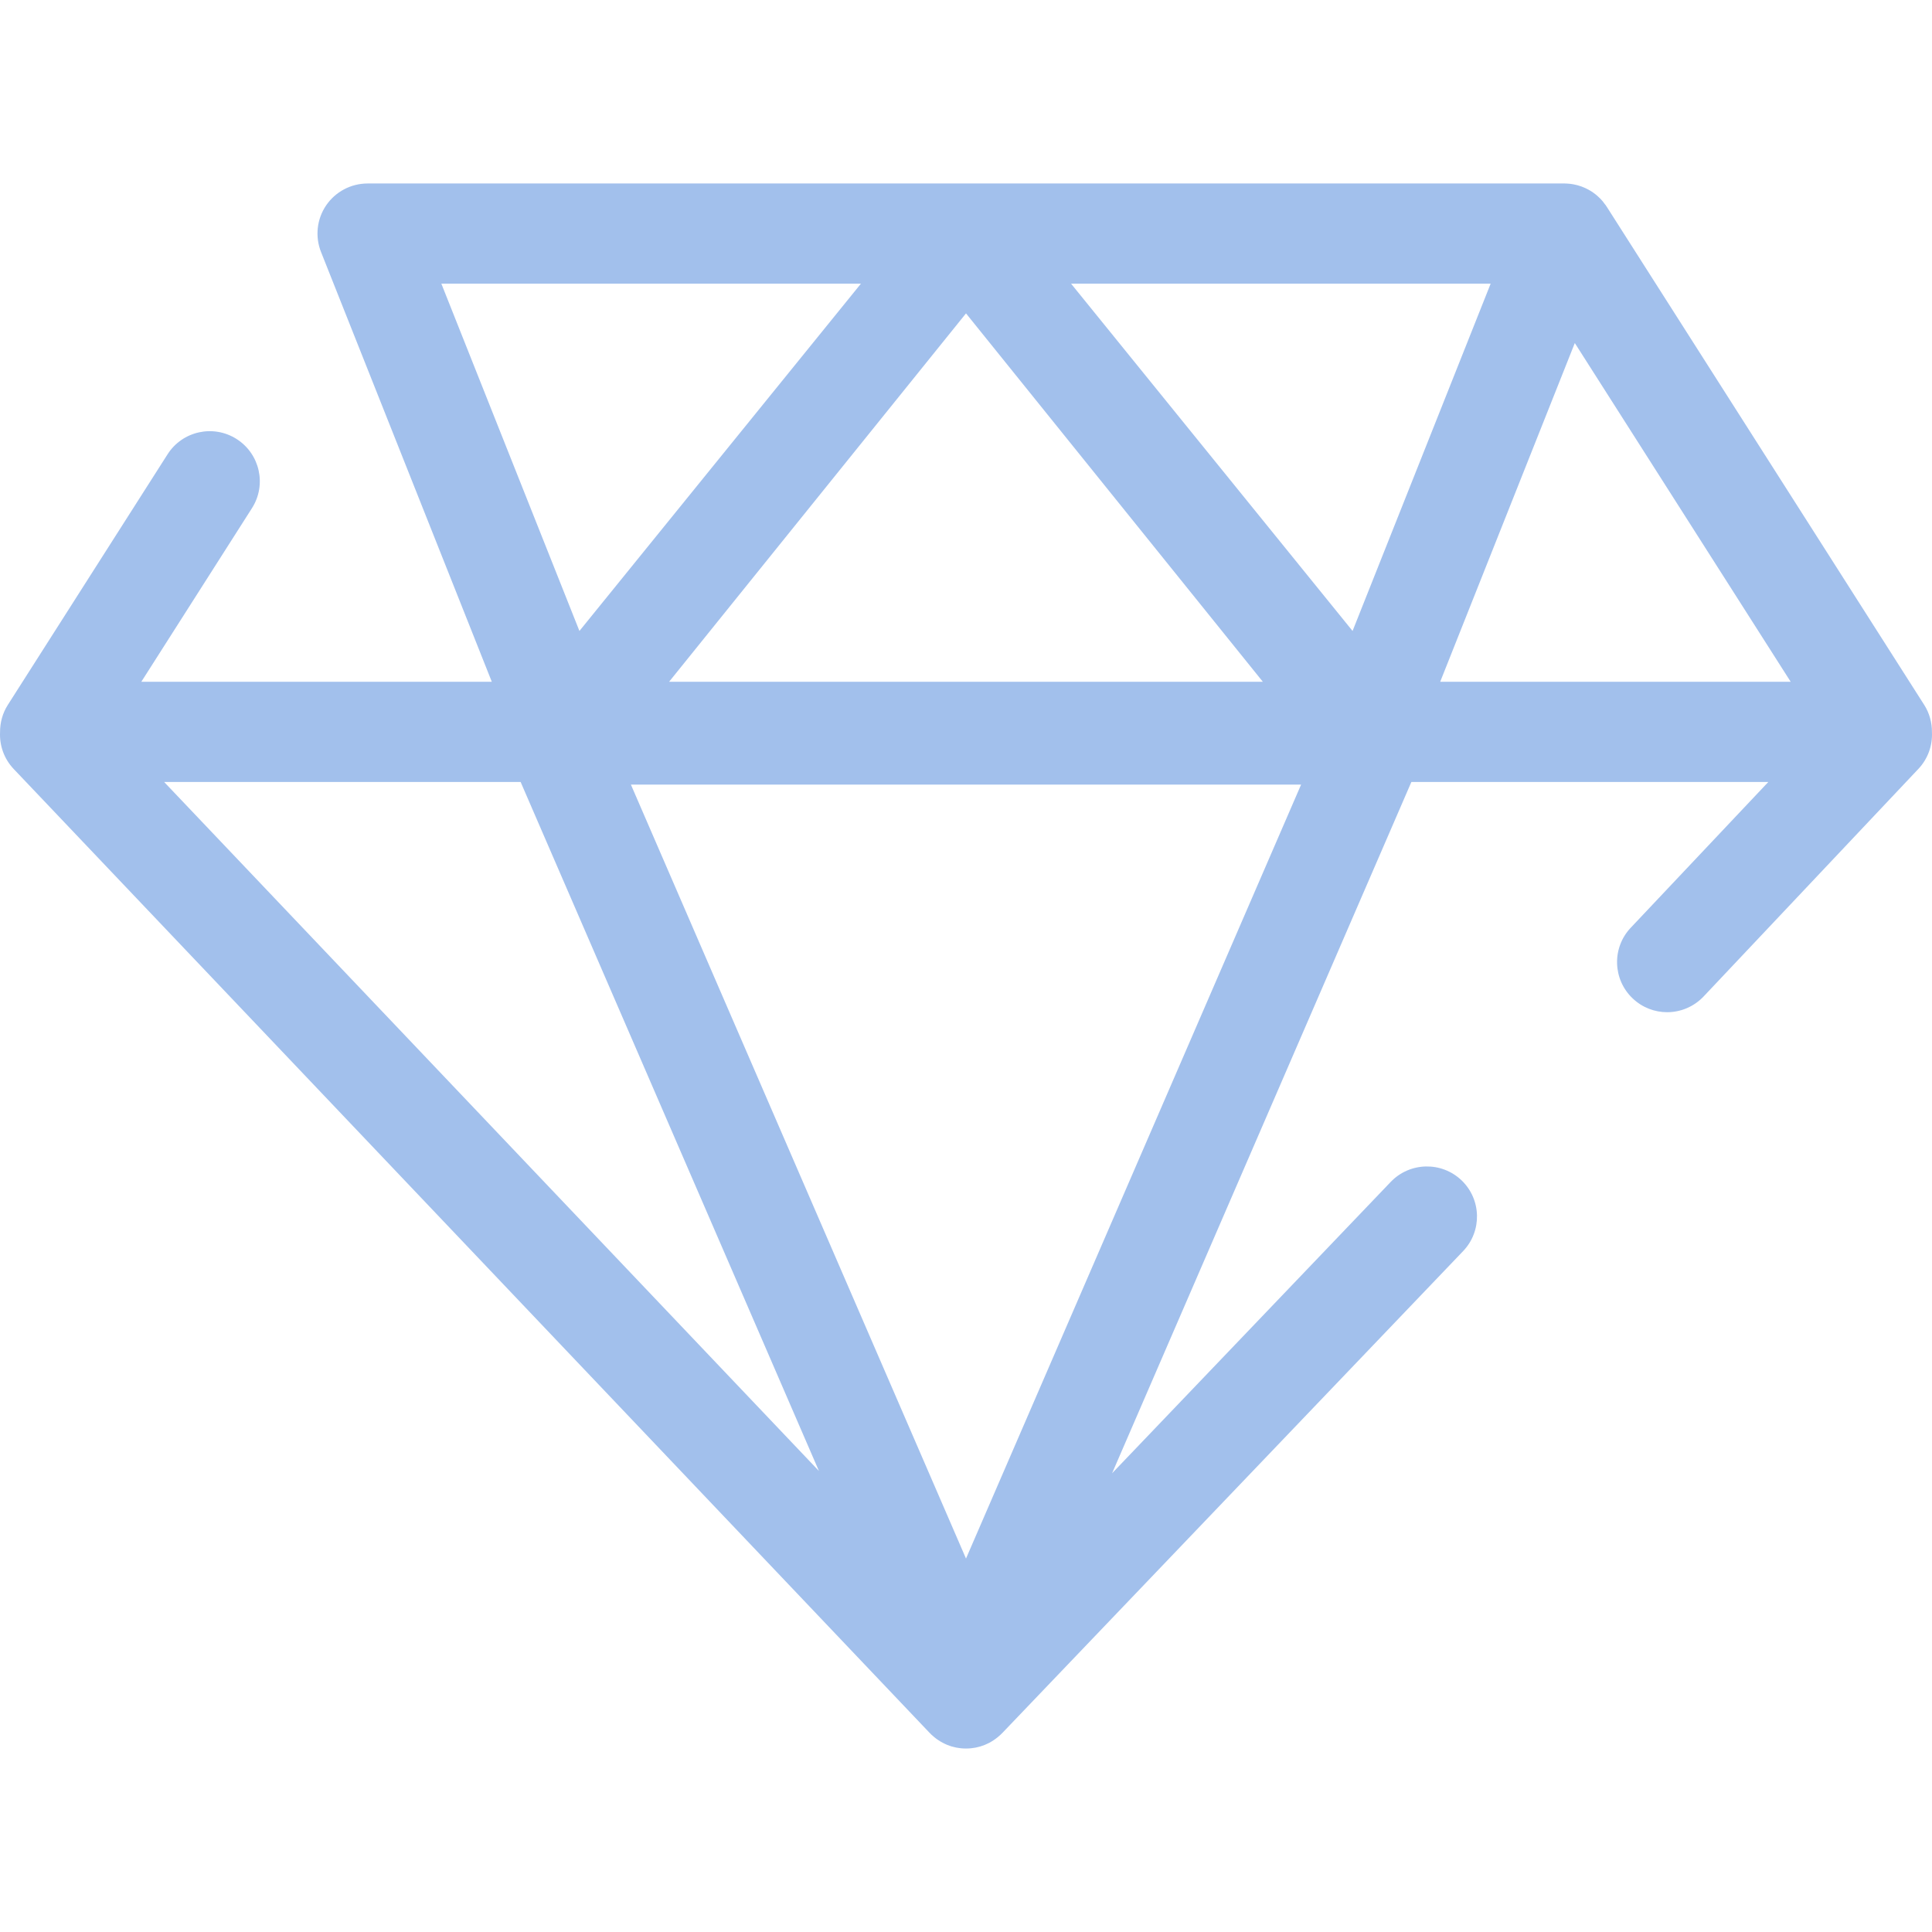 <svg width="34" height="34" viewBox="0 0 34 34" fill="none" xmlns="http://www.w3.org/2000/svg">
<g clip-path="url(#clip0_46_872)">
<path d="M33.999 12.885C34 12.718 33.956 12.551 33.863 12.405L28.275 3.637C28.272 3.633 28.269 3.629 28.266 3.625C28.264 3.622 28.263 3.618 28.261 3.615C28.256 3.609 28.251 3.603 28.246 3.597C28.233 3.578 28.219 3.56 28.205 3.543C28.197 3.534 28.19 3.526 28.183 3.518C28.166 3.499 28.149 3.482 28.131 3.466C28.125 3.46 28.119 3.454 28.112 3.448C28.062 3.404 28.007 3.366 27.949 3.335C27.942 3.331 27.936 3.328 27.929 3.325C27.907 3.313 27.884 3.303 27.861 3.294C27.851 3.29 27.841 3.286 27.831 3.282C27.809 3.275 27.787 3.268 27.765 3.261C27.755 3.259 27.746 3.256 27.736 3.254C27.704 3.246 27.673 3.24 27.641 3.236C27.641 3.236 27.64 3.236 27.64 3.236C27.607 3.232 27.573 3.23 27.539 3.229C27.537 3.229 27.534 3.229 27.532 3.229H17H6.469C6.177 3.229 5.903 3.374 5.739 3.615C5.575 3.857 5.542 4.164 5.65 4.436L8.655 11.998H2.487L4.434 8.943C4.696 8.533 4.575 7.988 4.164 7.726C3.754 7.465 3.209 7.585 2.948 7.996L0.137 12.406C0.044 12.552 -0 12.719 0.001 12.886C-0.01 13.118 0.07 13.353 0.242 13.534L16.361 30.497C16.366 30.502 16.371 30.506 16.376 30.511C16.381 30.516 16.386 30.522 16.391 30.527C16.397 30.533 16.404 30.538 16.411 30.544C16.422 30.554 16.432 30.563 16.443 30.572C16.455 30.582 16.468 30.592 16.48 30.601C16.492 30.609 16.503 30.617 16.515 30.625C16.528 30.634 16.541 30.642 16.555 30.65C16.566 30.656 16.578 30.663 16.589 30.669C16.604 30.677 16.619 30.684 16.633 30.691C16.645 30.696 16.656 30.701 16.667 30.706C16.683 30.712 16.7 30.718 16.716 30.724C16.727 30.727 16.737 30.731 16.748 30.735C16.766 30.74 16.784 30.744 16.802 30.748C16.811 30.75 16.821 30.753 16.831 30.755C16.851 30.759 16.871 30.761 16.891 30.764C16.899 30.765 16.907 30.766 16.915 30.767C16.943 30.77 16.972 30.771 17 30.771H17C17.028 30.771 17.056 30.77 17.085 30.767C17.093 30.767 17.101 30.765 17.108 30.764C17.129 30.762 17.149 30.759 17.169 30.755C17.178 30.753 17.188 30.75 17.198 30.748C17.216 30.744 17.234 30.74 17.251 30.735C17.262 30.732 17.273 30.728 17.283 30.724C17.299 30.718 17.316 30.713 17.331 30.707C17.343 30.702 17.354 30.697 17.366 30.691C17.38 30.685 17.395 30.678 17.409 30.671C17.421 30.664 17.432 30.657 17.444 30.651C17.457 30.643 17.471 30.635 17.484 30.626C17.495 30.619 17.507 30.611 17.518 30.602C17.53 30.593 17.543 30.584 17.555 30.574C17.566 30.565 17.576 30.556 17.587 30.547C17.594 30.541 17.601 30.535 17.607 30.529C17.613 30.524 17.617 30.519 17.622 30.514C17.627 30.509 17.632 30.505 17.637 30.5L25.748 22.018C26.085 21.666 26.072 21.108 25.721 20.772C25.369 20.436 24.811 20.448 24.474 20.8L19.571 25.927L24.838 13.761H31.12L28.698 16.327C28.364 16.68 28.38 17.238 28.734 17.572C28.904 17.733 29.122 17.813 29.338 17.813C29.573 17.813 29.806 17.72 29.98 17.537L33.76 13.532C33.931 13.351 34.01 13.116 33.999 12.885ZM17 5.515L22.224 11.998H11.775L17 5.515ZM9.162 13.761L14.412 25.887L2.888 13.761H9.162ZM27.714 6.037L31.513 11.998H25.345L27.714 6.037ZM26.233 4.992L23.803 11.104L18.849 4.992H26.233ZM15.151 4.992L10.197 11.104L7.767 4.992H15.151ZM17 27.428L11.103 13.808H22.897L17 27.428Z" fill="#A2C0EC"/>
</g>
<defs>
<clipPath id="clip0_46_872">
<rect width="34" height="34" fill="white"/>
</clipPath>
</defs>
</svg>
